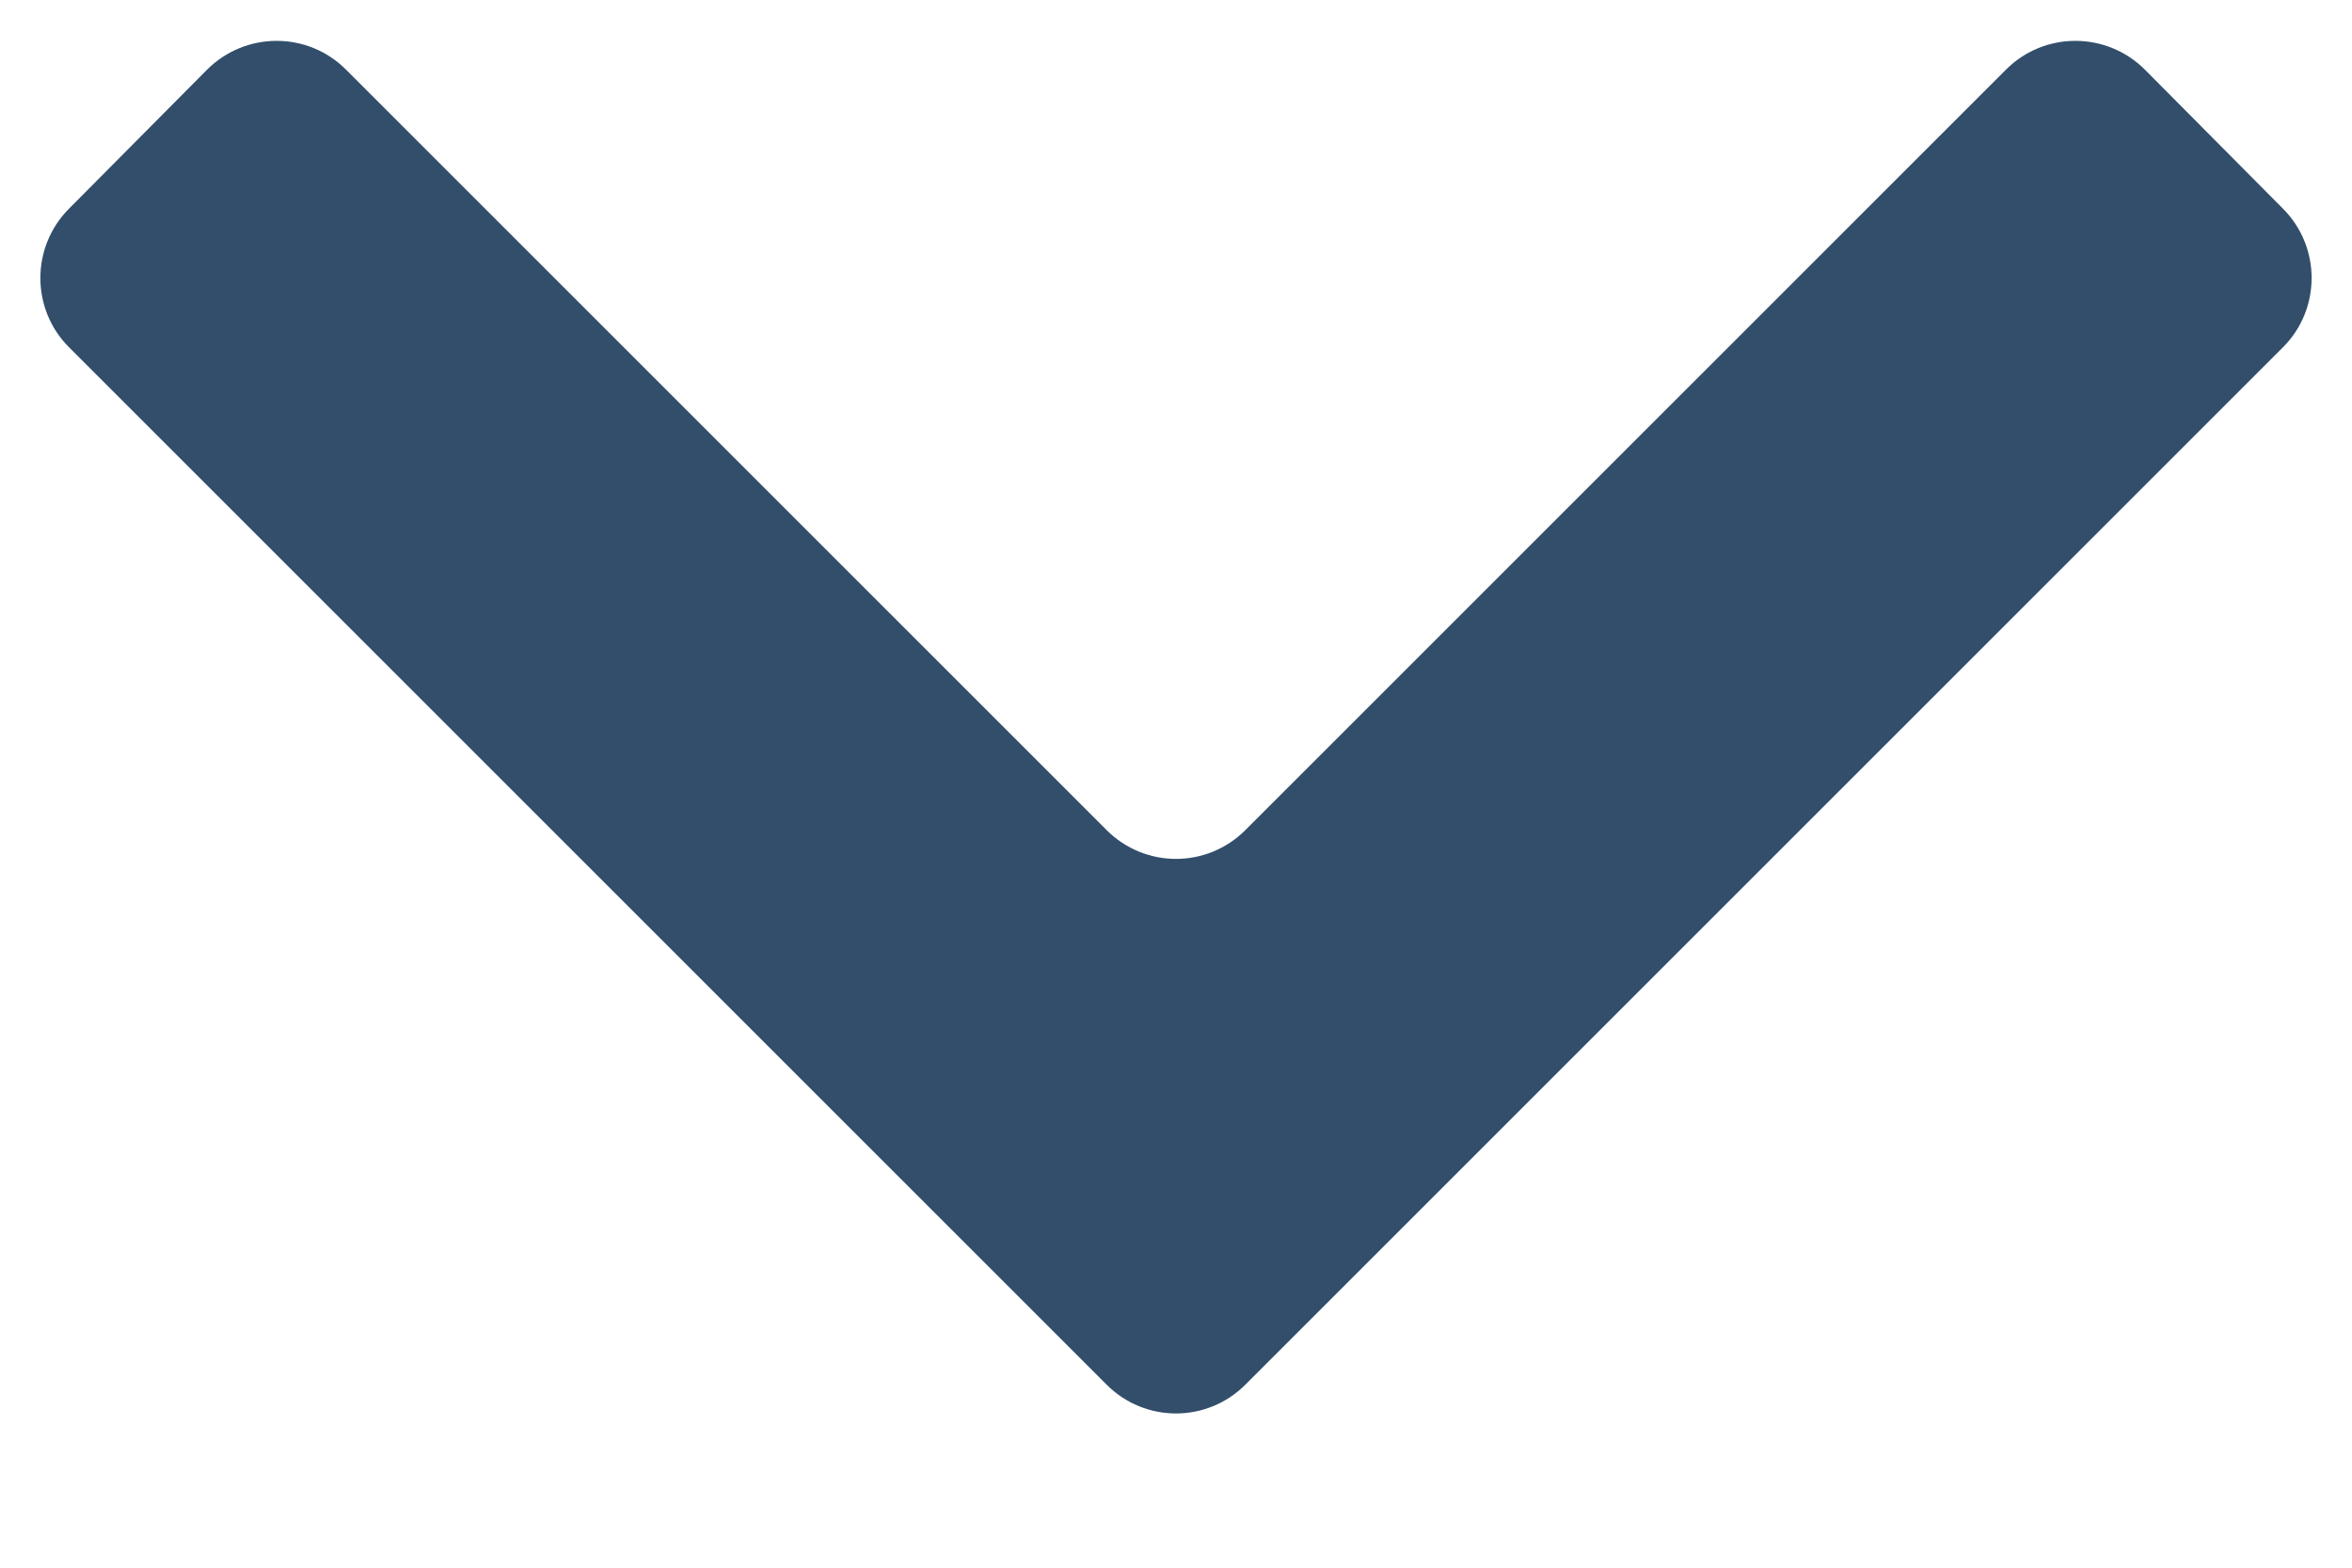 <svg width="12" height="8" viewBox="0 0 12 8" fill="none" xmlns="http://www.w3.org/2000/svg">
<path d="M1.056 0.356C1.252 0.16 1.569 0.159 1.765 0.355L5.646 4.236C5.842 4.432 6.158 4.432 6.354 4.236L10.235 0.355C10.431 0.159 10.748 0.16 10.944 0.356L11.649 1.066C11.843 1.262 11.842 1.578 11.648 1.772L6.354 7.066C6.158 7.262 5.842 7.262 5.646 7.066L0.352 1.772C0.158 1.578 0.157 1.262 0.351 1.066L1.056 0.356Z" fill="#324E6B"/>
</svg>
